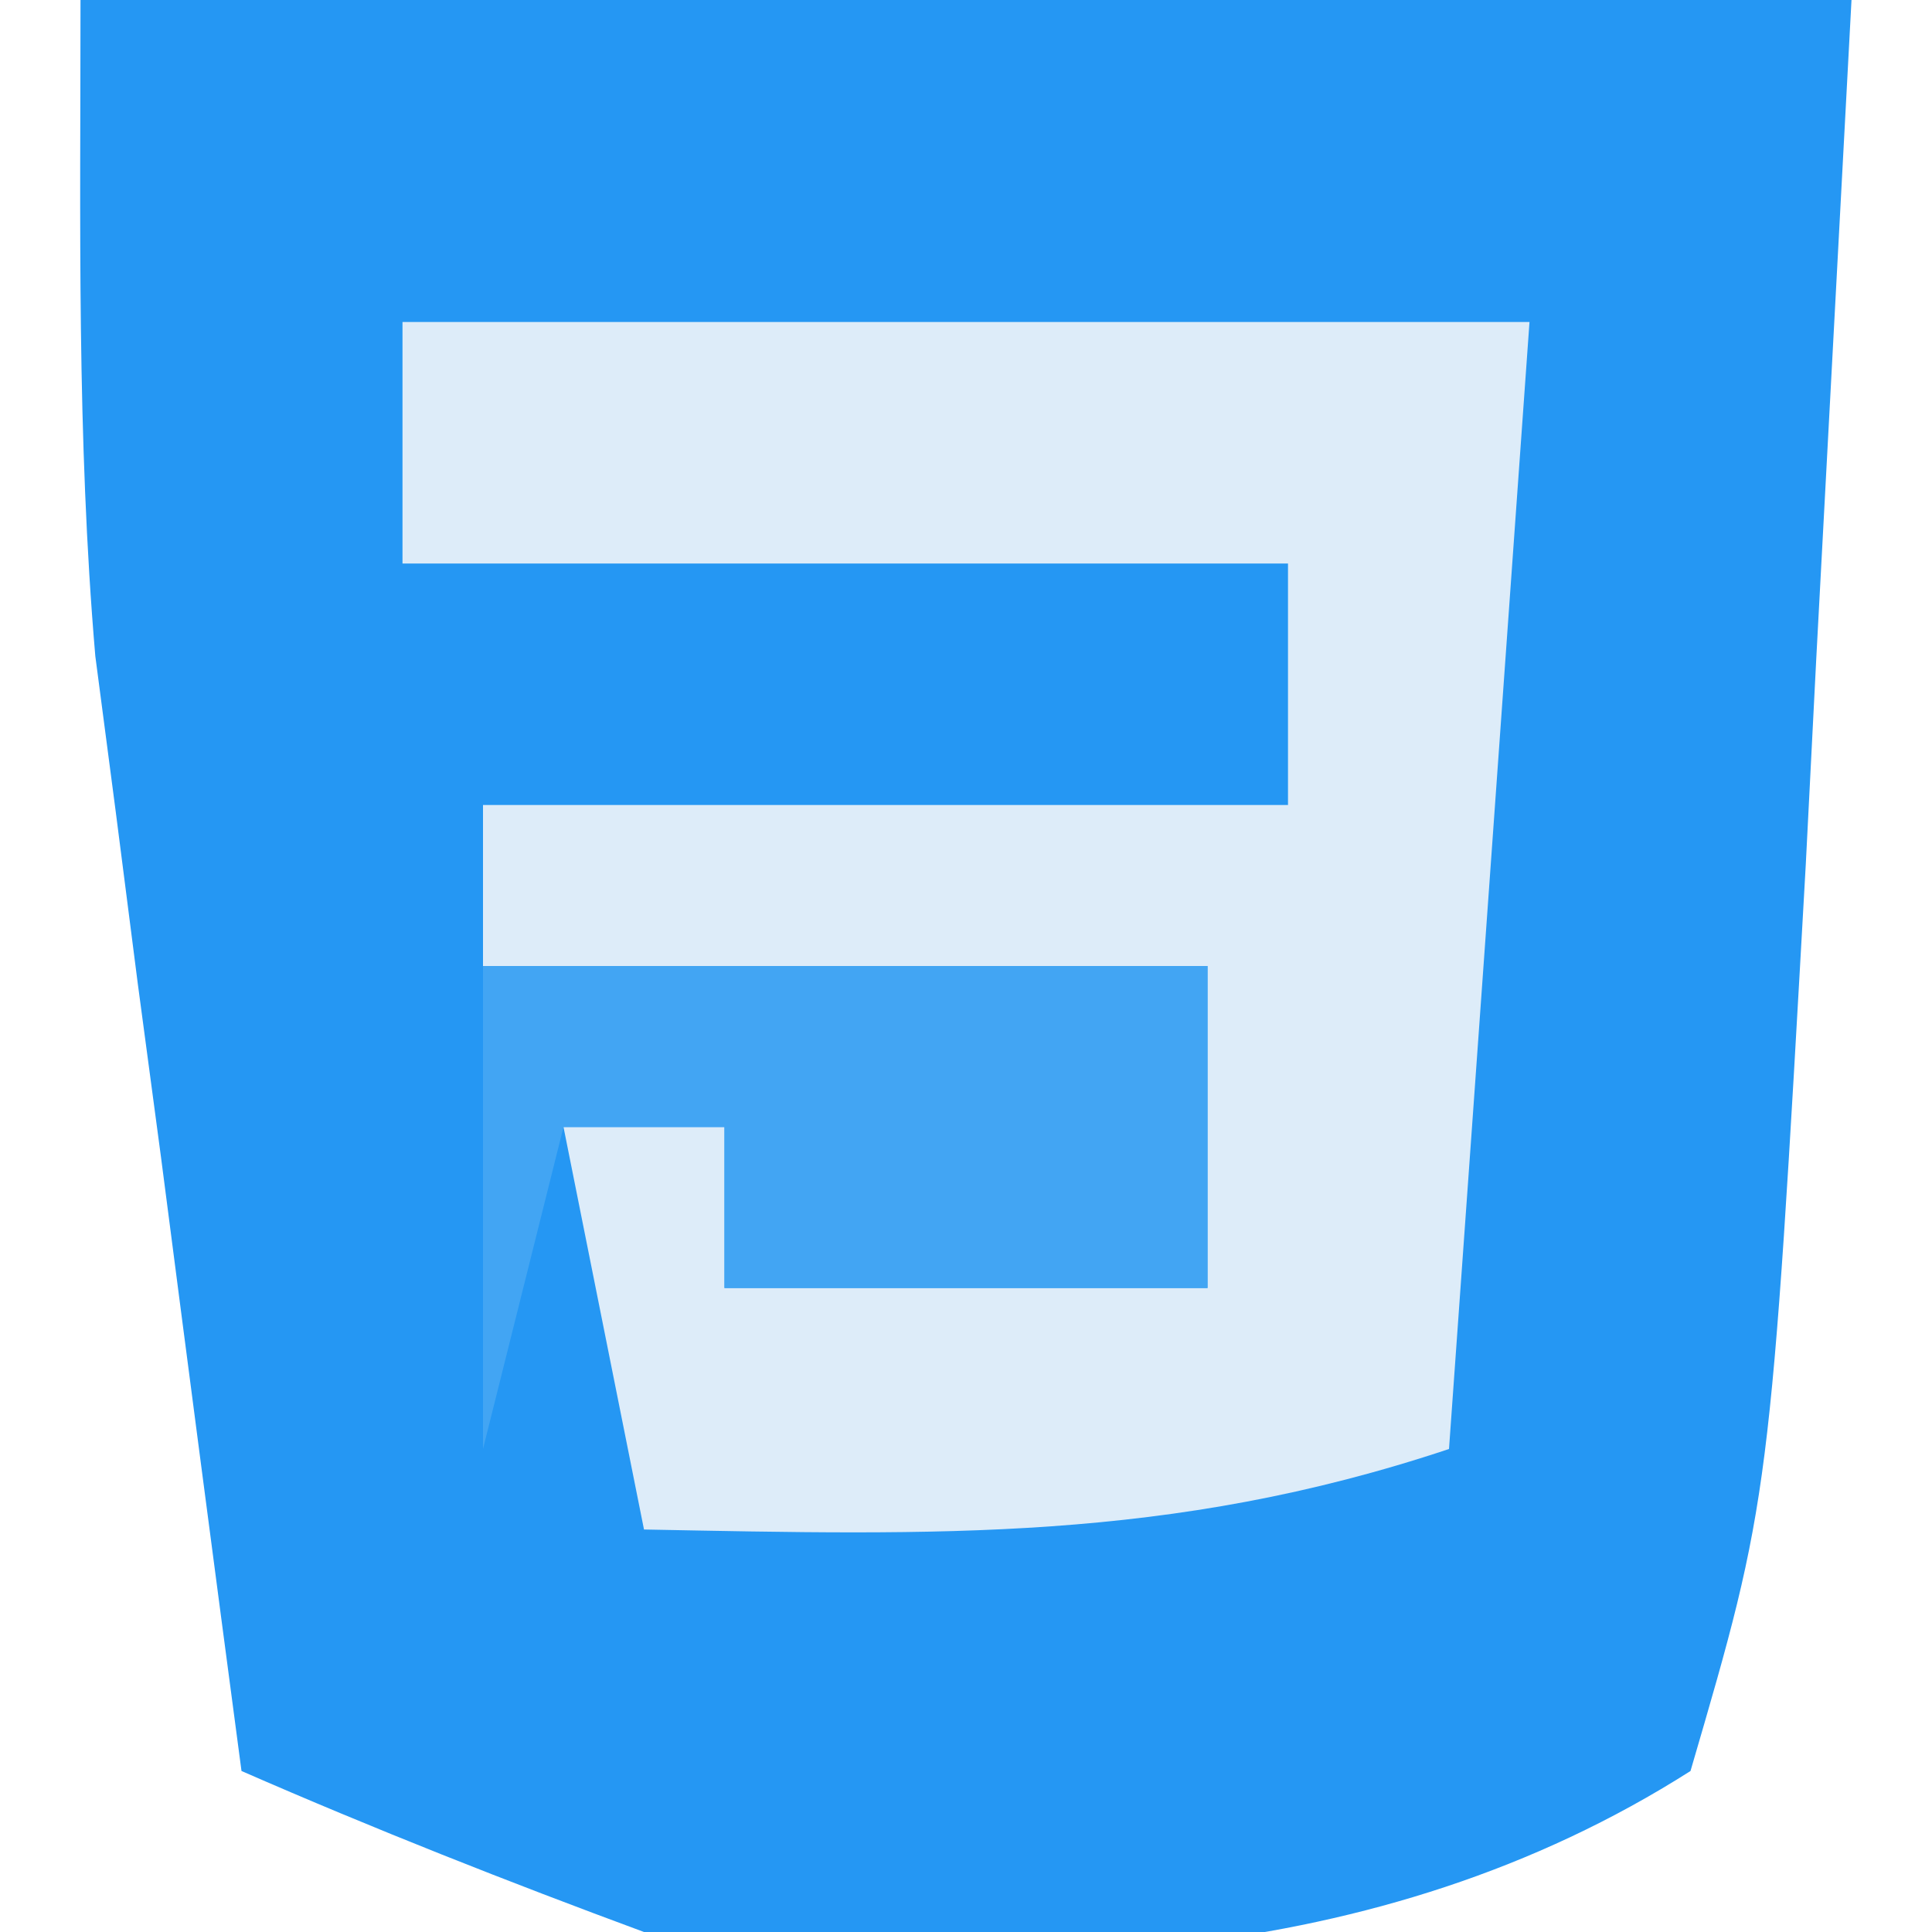 <?xml version="1.0" encoding="UTF-8"?>
<svg version="1.1" xmlns="http://www.w3.org/2000/svg" width="24" height="24">
<path d="M0 0 C7.26 0 14.52 0 22 0 C21.856 2.702 21.711 5.404 21.562 8.188 C21.498 9.45 21.498 9.45 21.432 10.739 C20.989 18.617 20.989 18.617 20 22 C16.107 24.477 11.49 24.578 7 24 C5.316 23.378 3.645 22.719 2 22 C1.662 19.459 1.329 16.917 1 14.375 C0.905 13.662 0.809 12.949 0.711 12.215 C0.621 11.512 0.53 10.81 0.438 10.086 C0.354 9.447 0.27 8.808 0.184 8.15 C-0.048 5.442 0 2.717 0 0 Z " fill="#2597F3" transform="translate(1,0)"/>
<path d="M0 0 C4.62 0 9.24 0 14 0 C13.67 4.62 13.34 9.24 13 14 C9.527 15.158 6.639 15.069 3 15 C2.67 13.35 2.34 11.7 2 10 C2.66 10 3.32 10 4 10 C4 10.66 4 11.32 4 12 C5.98 12 7.96 12 10 12 C10 10.68 10 9.36 10 8 C7.03 8 4.06 8 1 8 C1 7.34 1 6.68 1 6 C4.3 6 7.6 6 11 6 C11 5.01 11 4.02 11 3 C7.37 3 3.74 3 0 3 C0 2.01 0 1.02 0 0 Z " fill="#DDECF9" transform="translate(5,4)"/>
<path d="M0 0 C2.97 0 5.94 0 9 0 C9 1.32 9 2.64 9 4 C7.02 4 5.04 4 3 4 C3 3.34 3 2.68 3 2 C2.34 2 1.68 2 1 2 C0.67 3.32 0.34 4.64 0 6 C0 4.02 0 2.04 0 0 Z " fill="#42A5F3" transform="translate(6,12)"/>
</svg>

